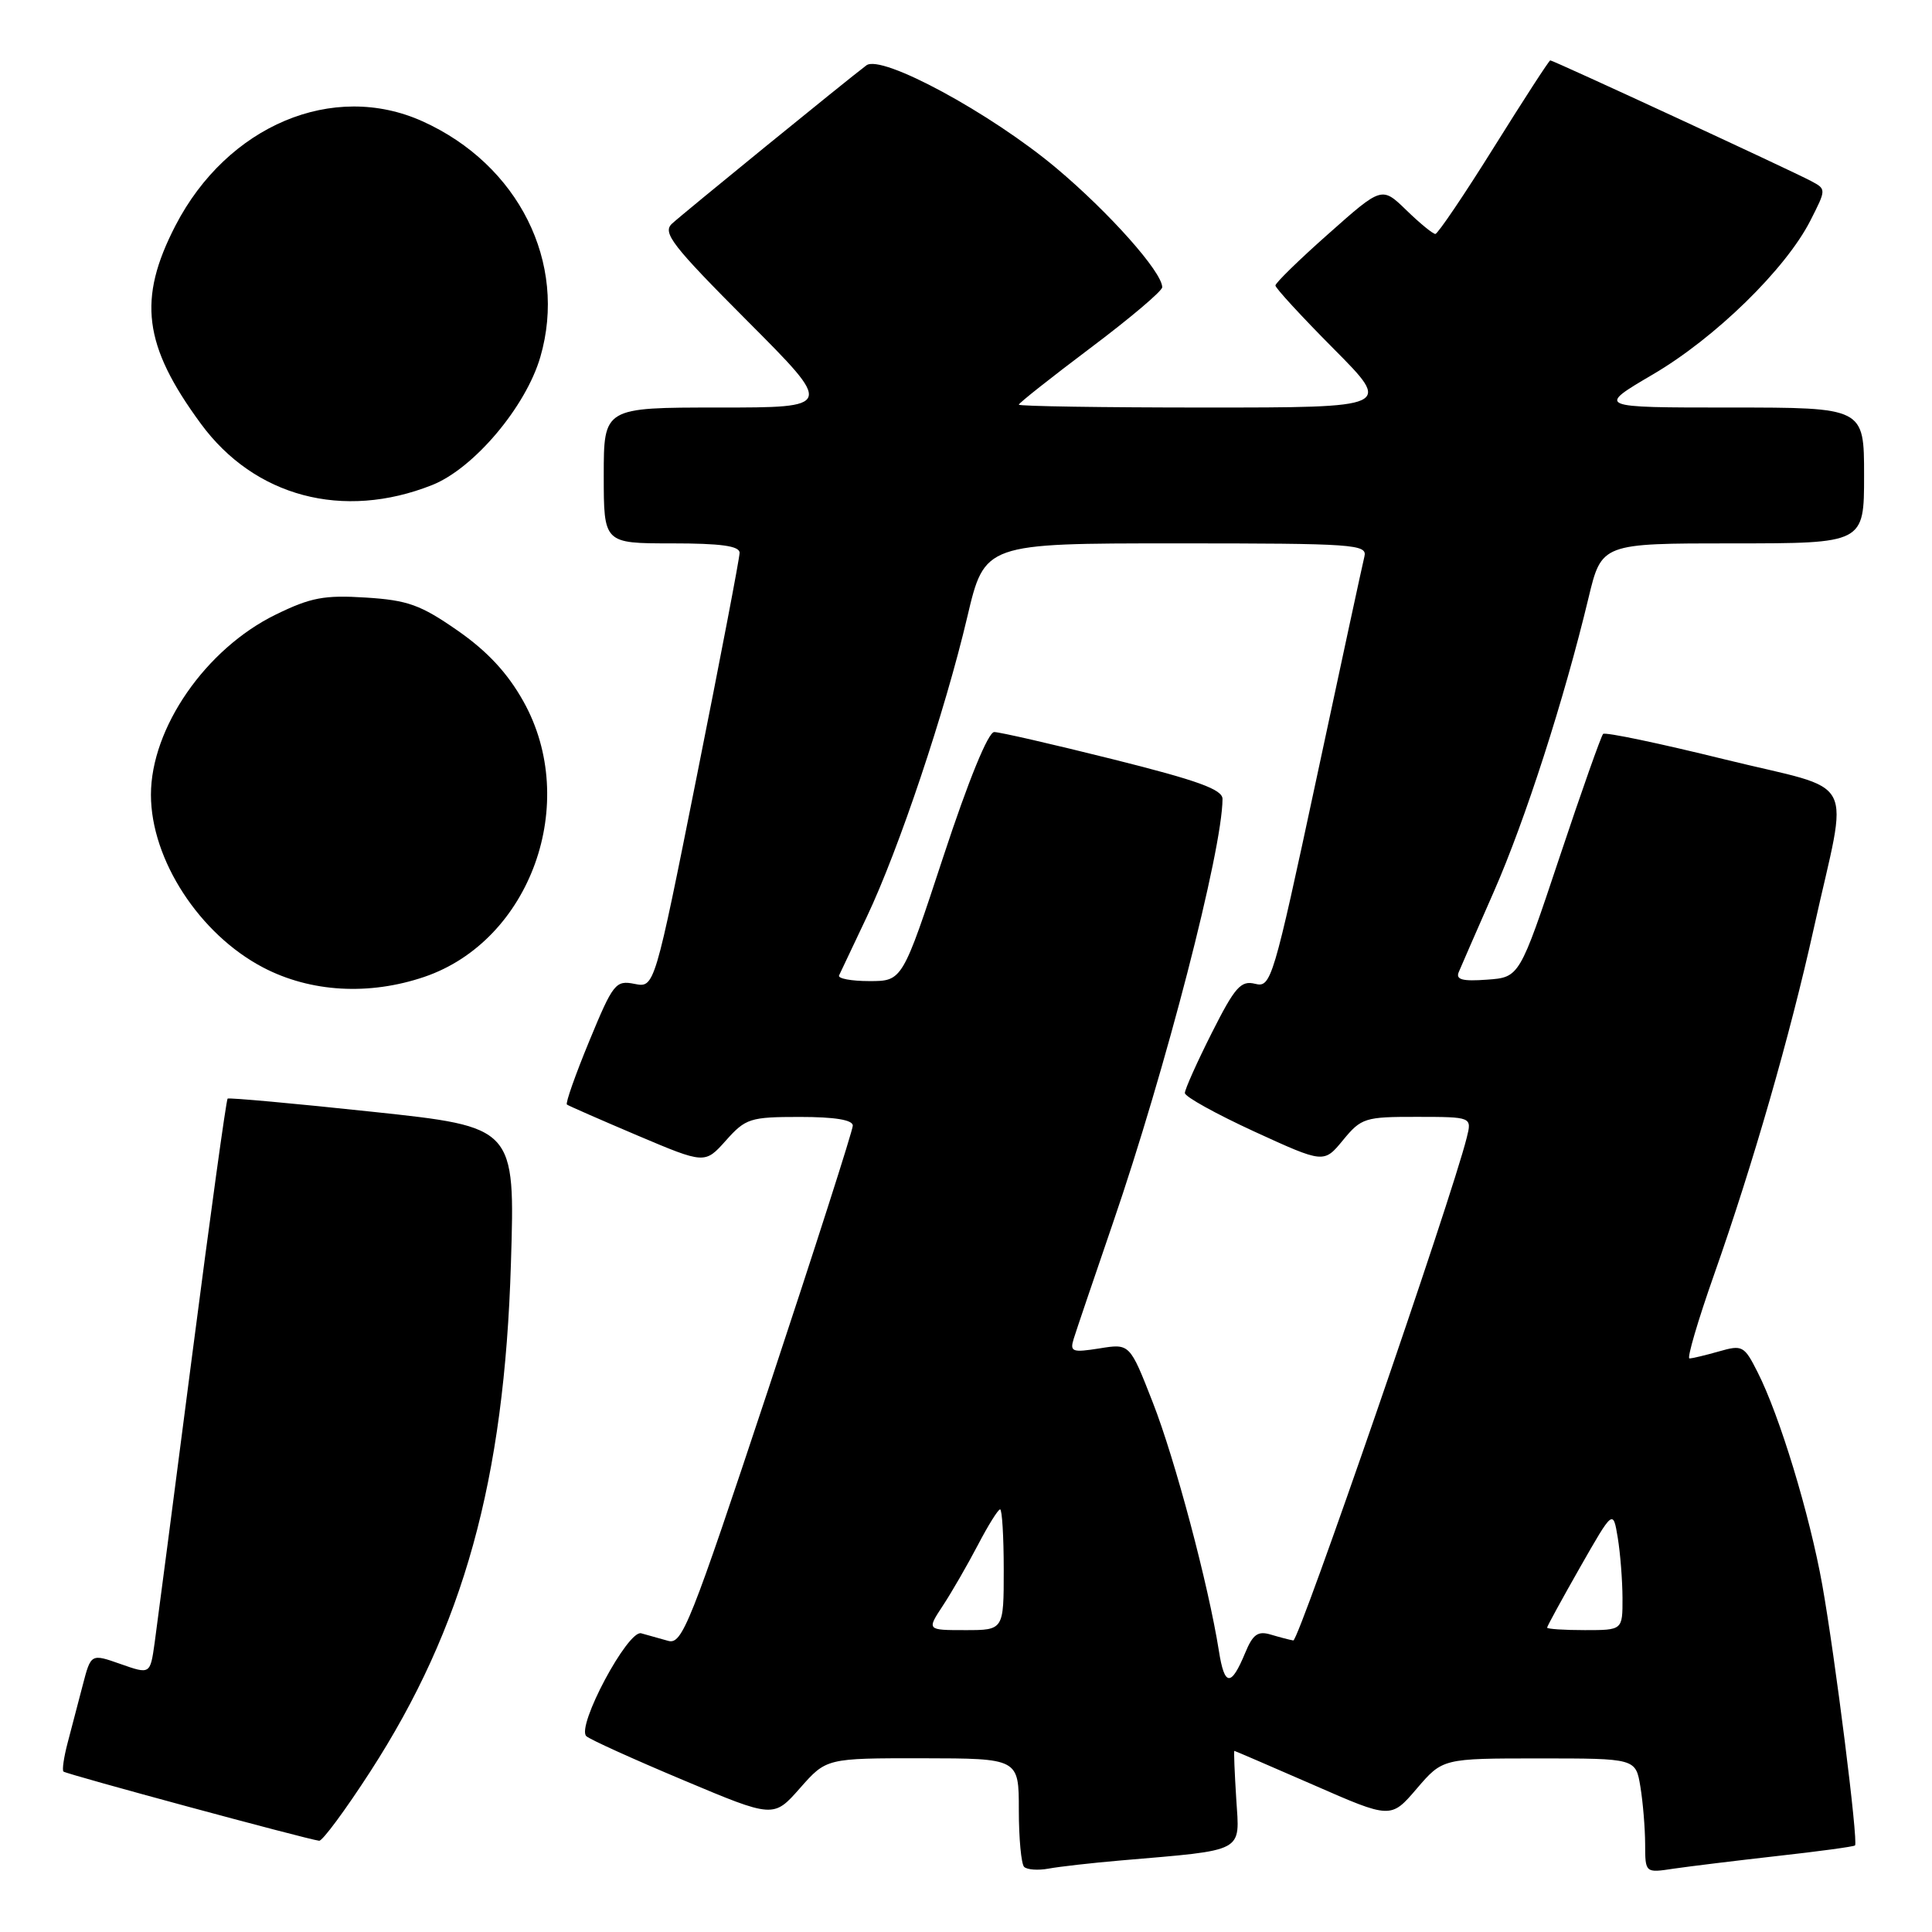 <?xml version="1.0" encoding="UTF-8" standalone="no"?>
<!DOCTYPE svg PUBLIC "-//W3C//DTD SVG 1.1//EN" "http://www.w3.org/Graphics/SVG/1.1/DTD/svg11.dtd" >
<svg xmlns="http://www.w3.org/2000/svg" xmlns:xlink="http://www.w3.org/1999/xlink" version="1.1" viewBox="0 0 256 256">
 <g >
 <path fill="currentColor"
d=" M 148.50 246.52 C 165.14 245.09 164.27 245.55 163.81 238.37 C 163.59 234.87 163.47 232.00 163.56 232.00 C 163.64 232.00 168.34 234.03 174.01 236.50 C 184.30 241.01 184.30 241.01 187.73 237.00 C 191.16 233.00 191.16 233.00 203.95 233.00 C 216.74 233.00 216.74 233.00 217.36 236.75 C 217.70 238.81 217.98 242.23 217.99 244.34 C 218.00 248.18 218.00 248.18 221.75 247.61 C 223.81 247.31 230.00 246.55 235.50 245.93 C 241.00 245.32 245.63 244.69 245.80 244.53 C 246.25 244.09 243.17 219.60 241.46 210.00 C 239.79 200.68 235.82 187.58 232.89 181.82 C 231.12 178.31 230.87 178.18 227.77 179.07 C 225.98 179.58 224.22 180.00 223.86 180.00 C 223.51 180.00 224.97 175.01 227.12 168.91 C 232.29 154.24 237.21 137.13 240.34 123.00 C 244.95 102.16 246.47 105.04 228.52 100.62 C 219.93 98.50 212.69 96.98 212.42 97.25 C 212.16 97.51 209.55 104.88 206.64 113.61 C 201.34 129.50 201.34 129.50 197.04 129.81 C 193.79 130.05 192.87 129.81 193.29 128.81 C 193.59 128.09 195.69 123.27 197.96 118.11 C 202.11 108.66 207.26 92.67 210.48 79.25 C 212.22 72.00 212.22 72.00 229.61 72.00 C 247.00 72.00 247.00 72.00 247.00 63.00 C 247.00 54.00 247.00 54.00 229.27 54.00 C 211.54 54.00 211.54 54.00 219.02 49.61 C 227.28 44.77 236.60 35.67 239.88 29.24 C 242.00 25.07 242.00 25.07 239.98 23.99 C 237.46 22.64 205.82 8.00 205.42 8.00 C 205.26 8.00 201.91 13.18 197.96 19.50 C 194.01 25.83 190.51 31.00 190.19 31.00 C 189.86 31.00 188.13 29.58 186.35 27.85 C 183.10 24.70 183.10 24.70 176.05 30.96 C 172.17 34.39 169.00 37.49 169.00 37.83 C 169.00 38.17 172.48 41.95 176.73 46.23 C 184.45 54.00 184.45 54.00 159.73 54.00 C 146.13 54.00 135.00 53.83 135.00 53.62 C 135.00 53.41 139.28 50.03 144.50 46.10 C 149.72 42.18 154.00 38.56 154.00 38.06 C 154.00 36.05 146.97 28.15 139.95 22.26 C 131.26 14.97 116.80 7.15 114.80 8.66 C 112.18 10.63 90.45 28.33 89.03 29.65 C 87.75 30.84 89.09 32.56 99.01 42.51 C 110.47 54.00 110.47 54.00 95.23 54.00 C 80.00 54.00 80.00 54.00 80.00 63.00 C 80.00 72.00 80.00 72.00 89.00 72.00 C 95.53 72.00 98.00 72.34 98.00 73.25 C 98.00 73.94 95.46 87.19 92.36 102.70 C 86.73 130.90 86.73 130.90 84.08 130.37 C 81.58 129.87 81.24 130.29 78.08 137.95 C 76.24 142.41 74.90 146.20 75.12 146.36 C 75.33 146.52 79.53 148.36 84.45 150.45 C 93.40 154.24 93.40 154.24 96.19 151.12 C 98.80 148.19 99.40 148.00 105.99 148.00 C 110.61 148.00 113.00 148.39 113.00 149.15 C 113.00 149.78 107.95 165.53 101.78 184.15 C 91.45 215.28 90.39 217.95 88.53 217.42 C 87.41 217.10 85.81 216.65 84.96 216.42 C 83.19 215.94 76.34 228.77 77.69 230.05 C 78.14 230.48 83.90 233.09 90.50 235.86 C 102.50 240.91 102.50 240.91 106.00 236.94 C 109.50 232.97 109.50 232.97 122.25 232.98 C 135.00 233.00 135.00 233.00 135.00 239.83 C 135.00 243.59 135.32 246.98 135.70 247.37 C 136.09 247.75 137.55 247.86 138.95 247.60 C 140.35 247.34 144.65 246.85 148.50 246.52 Z  M 49.06 234.75 C 61.43 215.62 66.83 196.15 67.70 167.41 C 68.26 149.33 68.26 149.33 49.38 147.32 C 39.00 146.21 30.35 145.43 30.16 145.57 C 29.98 145.72 27.86 161.06 25.45 179.67 C 23.04 198.28 20.81 215.38 20.49 217.69 C 19.90 221.87 19.90 221.87 15.97 220.49 C 12.05 219.11 12.05 219.11 10.96 223.30 C 10.36 225.61 9.46 229.05 8.96 230.94 C 8.46 232.84 8.21 234.55 8.41 234.74 C 8.75 235.08 40.65 243.71 42.29 243.91 C 42.72 243.96 45.77 239.84 49.06 234.75 Z  M 56.23 129.44 C 70.31 124.64 76.88 106.37 69.35 92.93 C 67.25 89.17 64.57 86.29 60.63 83.55 C 55.74 80.15 54.04 79.53 48.47 79.18 C 42.97 78.83 41.17 79.17 36.53 81.44 C 27.26 85.97 20.00 96.46 20.00 105.31 C 20.00 113.90 26.43 123.79 34.87 128.20 C 41.16 131.49 48.90 131.93 56.23 129.44 Z  M 57.26 64.27 C 62.78 62.08 69.68 53.91 71.60 47.29 C 75.22 34.84 68.72 21.82 56.00 16.08 C 44.14 10.72 30.12 16.63 23.26 29.87 C 18.21 39.64 18.99 45.77 26.61 56.14 C 33.72 65.83 45.47 68.95 57.26 64.27 Z  M 161.51 218.75 C 160.12 209.99 155.71 193.38 152.75 185.83 C 149.70 178.02 149.70 178.02 145.69 178.67 C 142.08 179.24 141.74 179.12 142.27 177.40 C 142.59 176.36 144.93 169.46 147.46 162.08 C 154.44 141.75 161.96 112.66 161.99 105.87 C 162.00 104.61 158.75 103.43 147.52 100.62 C 139.56 98.63 132.46 97.00 131.74 97.00 C 130.94 97.00 128.34 103.35 125.00 113.50 C 119.57 130.00 119.57 130.00 115.20 130.00 C 112.80 130.00 110.99 129.66 111.18 129.25 C 111.38 128.84 113.03 125.35 114.85 121.50 C 119.10 112.55 125.23 94.25 128.17 81.75 C 130.47 72.00 130.47 72.00 155.85 72.00 C 179.52 72.00 181.20 72.12 180.79 73.75 C 180.55 74.71 177.69 87.97 174.43 103.21 C 168.70 129.96 168.42 130.89 166.31 130.36 C 164.42 129.89 163.64 130.77 160.56 136.88 C 158.60 140.77 157.00 144.35 157.00 144.83 C 157.00 145.32 161.15 147.61 166.21 149.94 C 175.42 154.16 175.42 154.16 177.96 151.07 C 180.38 148.13 180.86 147.98 187.77 147.99 C 195.04 148.00 195.04 148.00 194.35 150.75 C 192.32 158.91 172.11 217.48 171.37 217.37 C 170.89 217.29 169.55 216.94 168.38 216.59 C 166.68 216.08 166.01 216.55 165.00 219.00 C 163.12 223.54 162.25 223.48 161.51 218.75 Z  M 124.94 212.75 C 126.12 210.96 128.19 207.36 129.56 204.75 C 130.92 202.14 132.25 200.00 132.52 200.00 C 132.78 200.00 133.00 203.60 133.00 208.00 C 133.00 216.00 133.00 216.00 127.90 216.00 C 122.80 216.00 122.80 216.00 124.94 212.75 Z  M 205.00 215.67 C 205.00 215.49 206.97 211.89 209.37 207.67 C 213.74 200.01 213.74 200.01 214.36 203.75 C 214.70 205.81 214.98 209.41 214.99 211.75 C 215.00 216.00 215.00 216.00 210.00 216.00 C 207.25 216.00 205.00 215.85 205.00 215.67 Z "/>
</g>
</svg>